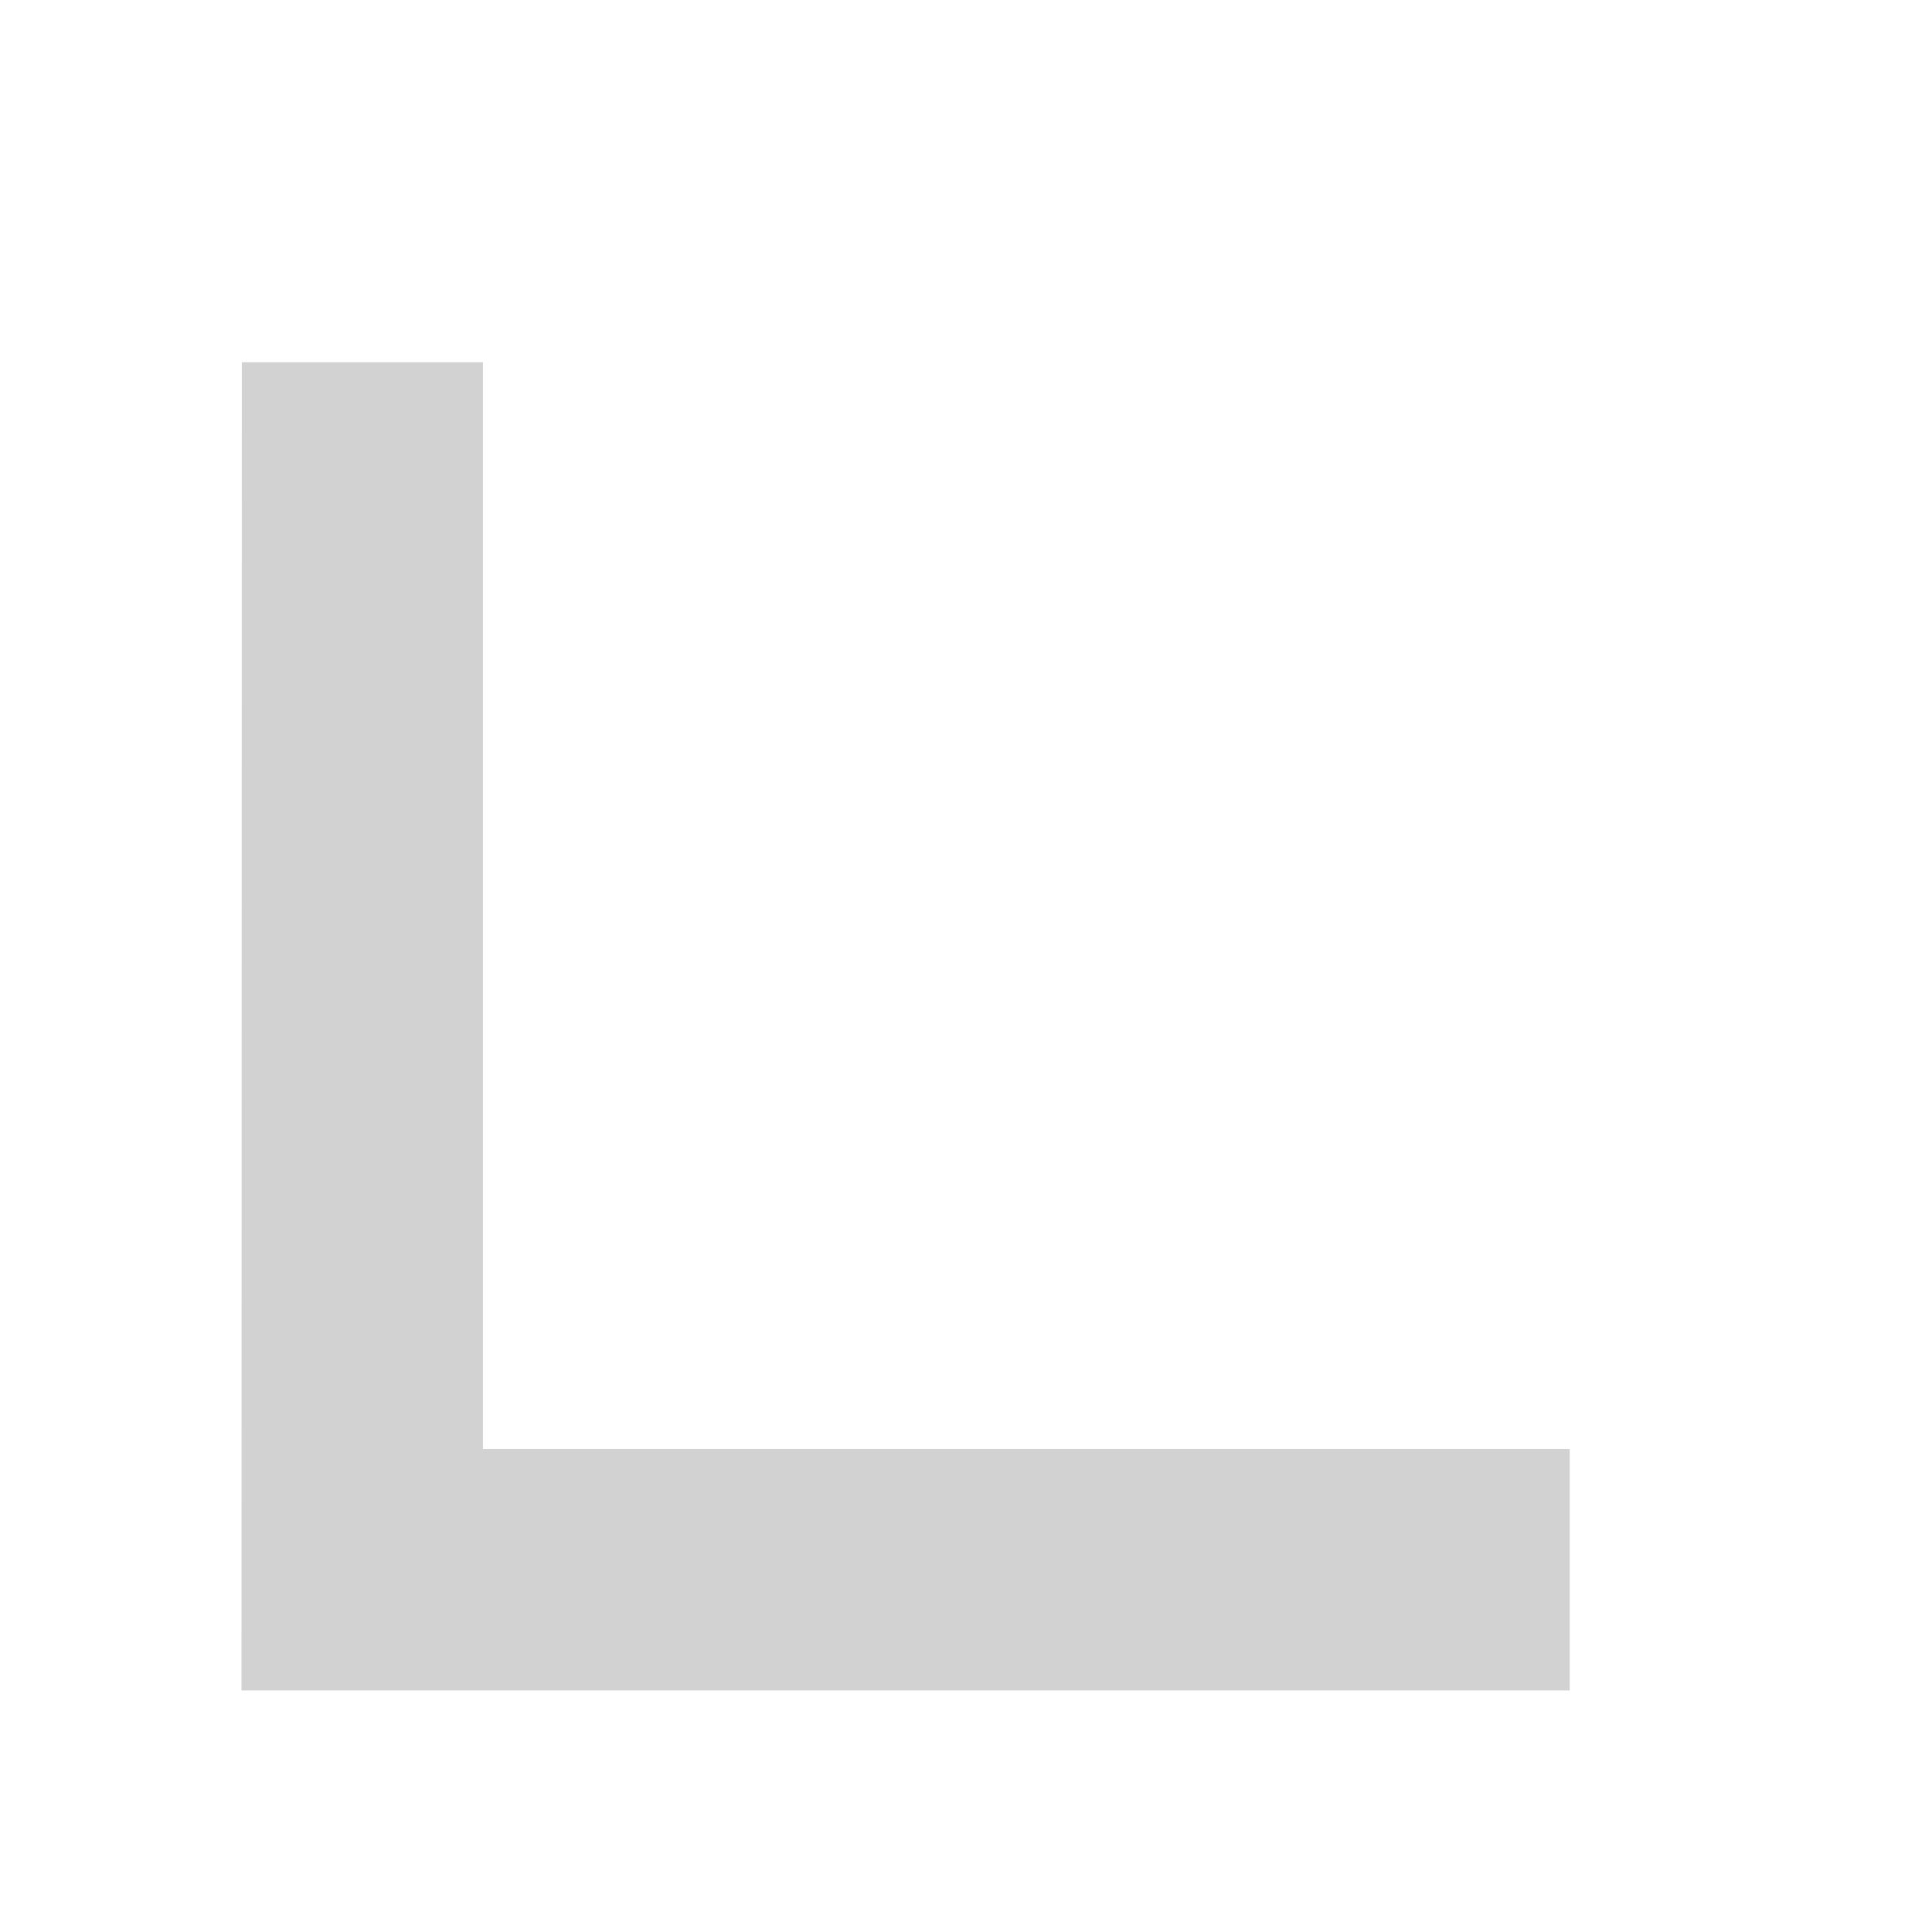 <?xml version="1.0" encoding="UTF-8" standalone="no"?>
<svg
   xmlns:dc="http://purl.org/dc/elements/1.1/"
   xmlns:cc="http://creativecommons.org/ns#"
   xmlns:rdf="http://www.w3.org/1999/02/22-rdf-syntax-ns#"
   xmlns:svg="http://www.w3.org/2000/svg"
   xmlns="http://www.w3.org/2000/svg"
   width="16"
   height="16"
   id="svg2"
   version="1.1"
   viewBox="0 0 16 16">
  <defs
     id="defs4" />
  <g
     id="layer1"
     transform="rotate(45,1254.793,524.438)">
    <path
       style="fill:#d2d2d2;fill-opacity:1;fill-rule:evenodd;stroke:none;stroke-width:1px;stroke-linecap:butt;stroke-linejoin:miter;stroke-opacity:1"
       d="m 0.224,1041.582 1.412,-1.412 6.364,6.364 6.364,-6.364 1.414,1.414 -7.778,7.778 z"
       id="path4179" />
  </g>
</svg>
